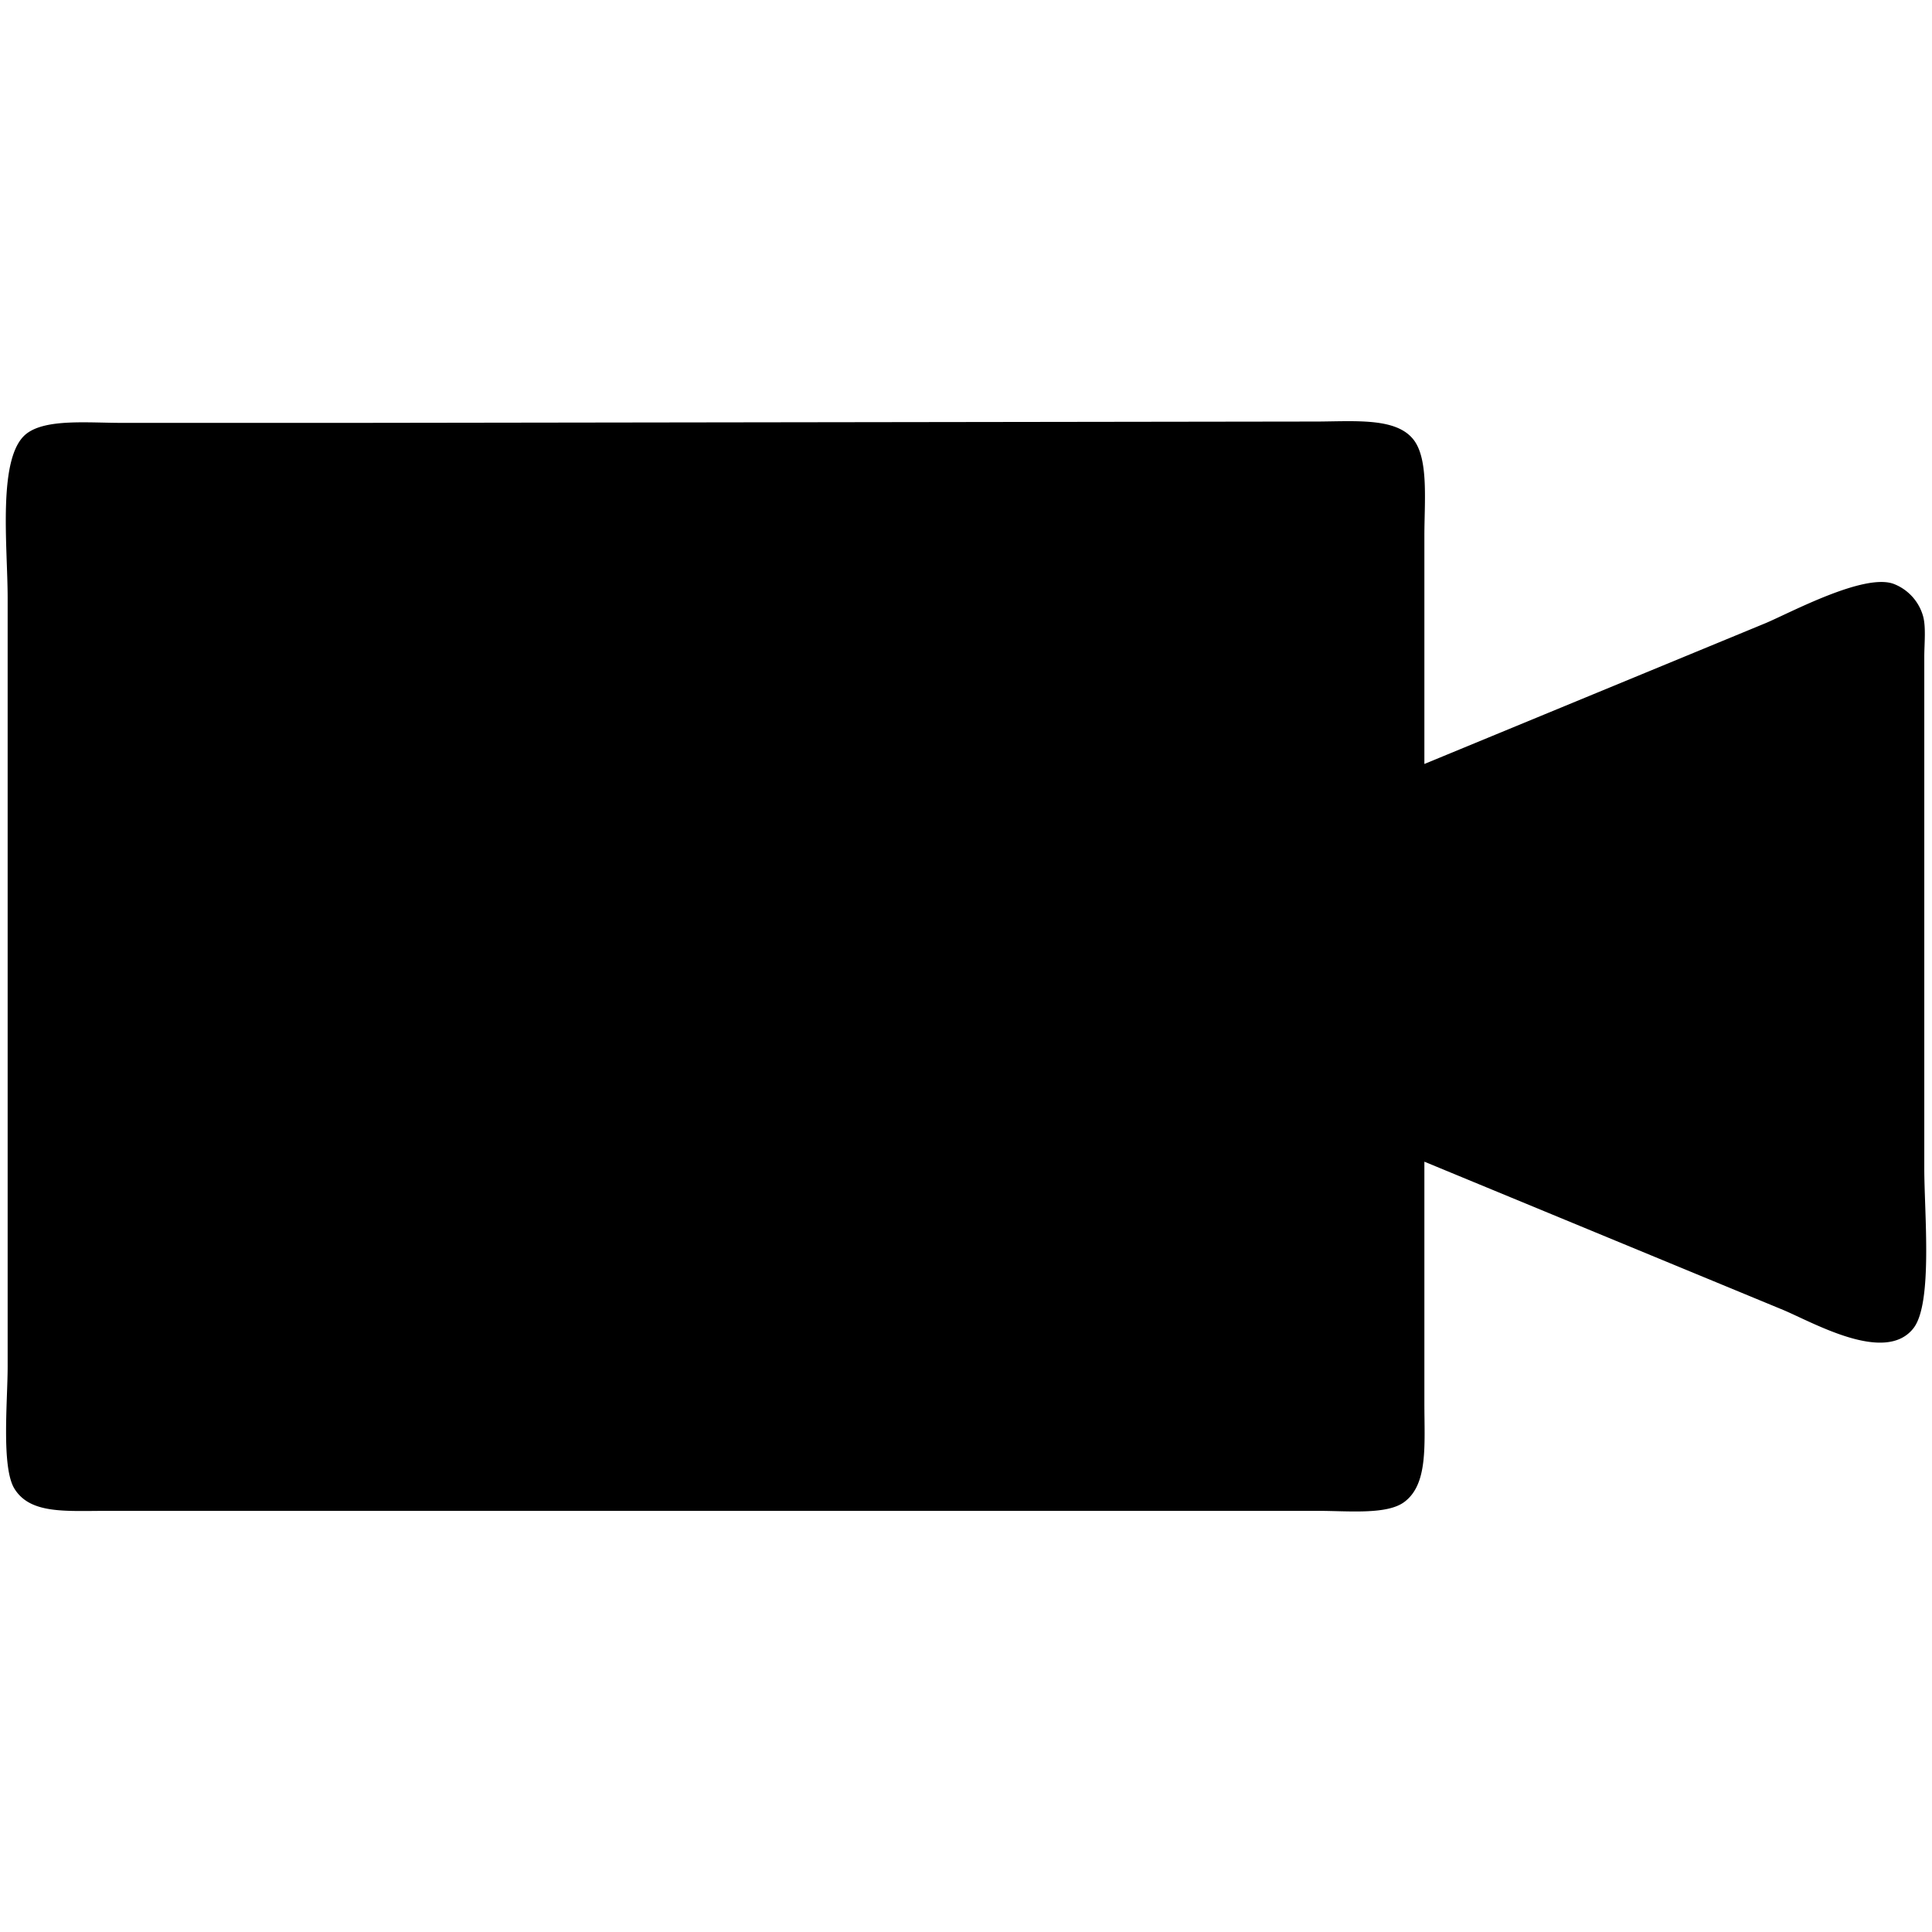 <svg id="V1" xmlns="http://www.w3.org/2000/svg" width="3000" height="3000" viewBox="0 0 3000 3000">
  <defs>
    <style>
      .cls-1 {
        fill-rule: evenodd;
      }
    </style>
  </defs>
  <path id="_7" data-name="7" class="cls-1" d="M2048.35,654.556c60.48-.567,120.54-5.381,146.66,28.261,23.56,30.348,16.77,96.023,16.76,149.681V1186.29q265.02-109.38,530.07-218.765c37.84-15.943,153.36-78.358,199.04-60.71a75.744,75.744,0,0,1,45.05,49.2c5.04,17.065,2.09,43.355,2.09,63.849v794.46c0.01,69.16,13.46,209.25-16.76,248.07-43.57,55.97-153.9-7.84-202.18-28.26q-278.625-115.125-557.31-230.28v374.73c0.01,65.32,6.03,126.3-31.42,153.86-27.06,19.92-86.73,13.61-133.04,13.61H165.873c-64.595.01-119.075,5.24-143.517-34.54-20.458-33.29-10.478-136.6-10.476-189.46V928.8c0-81.119-16.428-219.967,29.332-255.4,30.225-23.4,95.344-16.751,148.754-16.748H540.9Z"/>
</svg>
